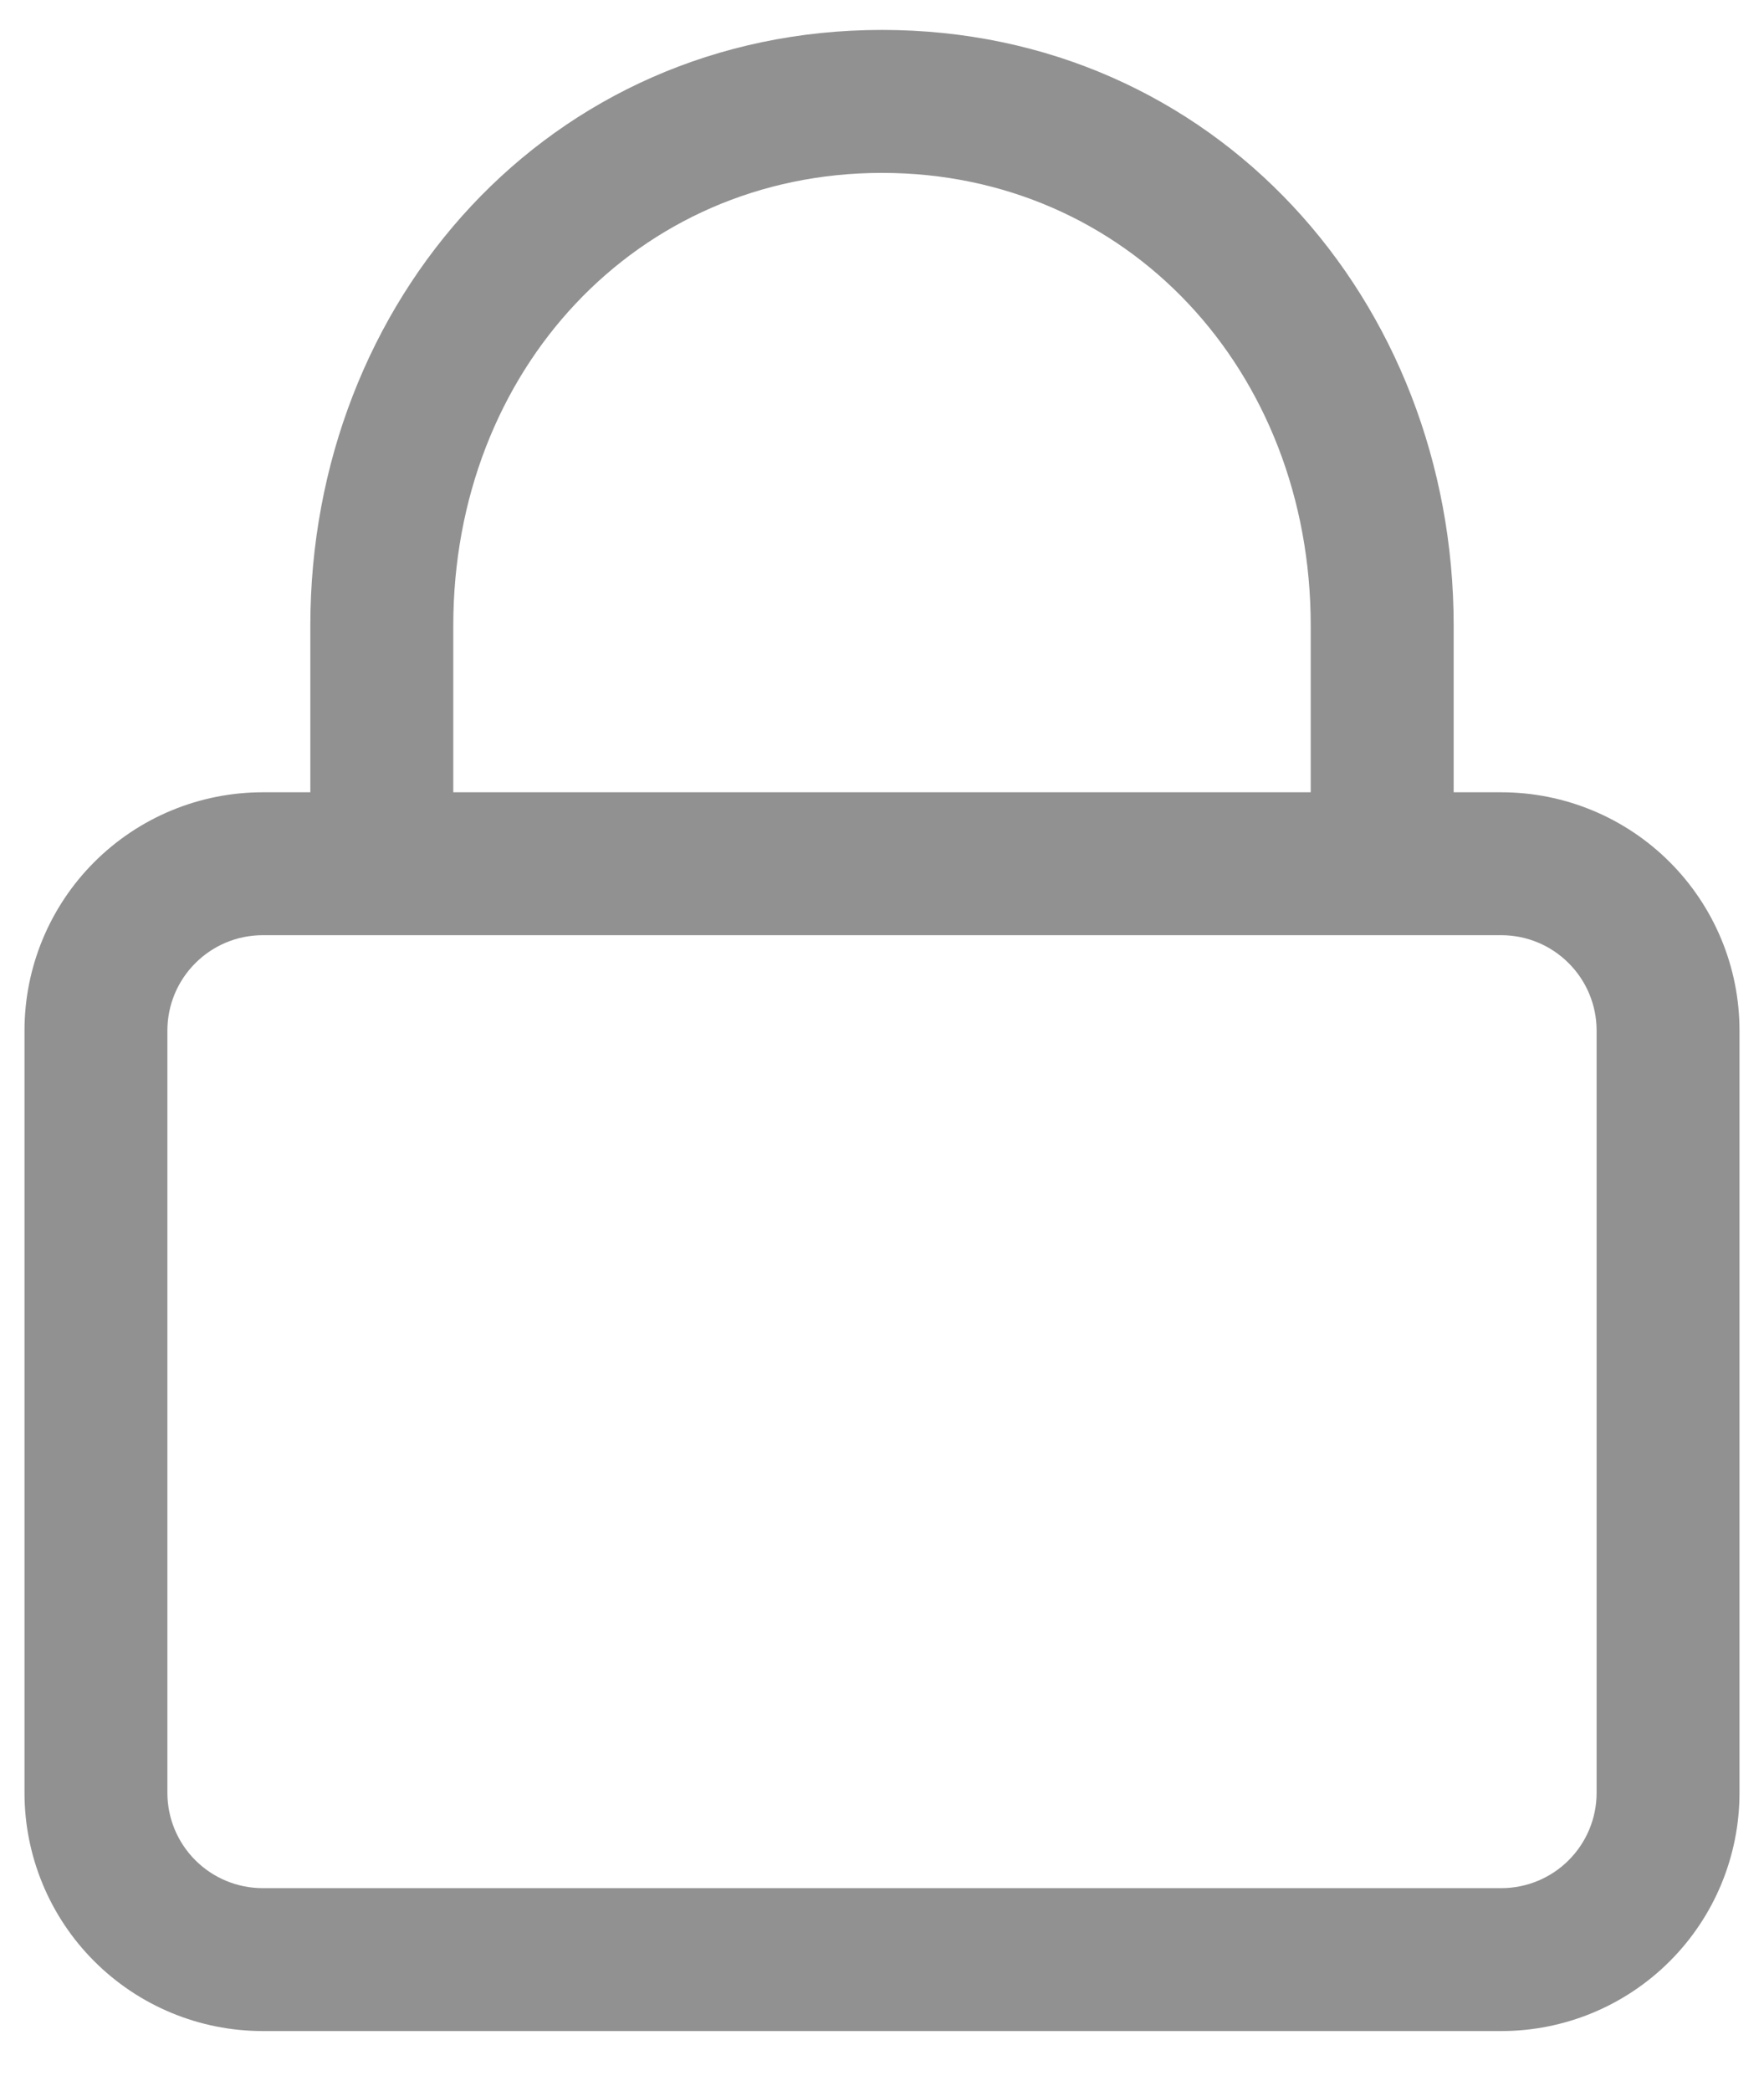 <svg width="27" height="32" viewBox="0 0 27 32" fill="none" xmlns="http://www.w3.org/2000/svg">
<path d="M4.75 12.125V9.573C4.75 4.607 8.4 0.458 13.5 0.458C18.6 0.458 22.25 4.607 22.25 9.573V12.125H22.979C23.946 12.125 24.873 12.509 25.557 13.193C26.241 13.877 26.625 14.804 26.625 15.771V27.438C26.625 28.404 26.241 29.332 25.557 30.015C24.873 30.699 23.946 31.083 22.979 31.083H4.021C3.054 31.083 2.127 30.699 1.443 30.015C0.759 29.332 0.375 28.404 0.375 27.438V15.771C0.375 14.804 0.759 13.877 1.443 13.193C2.127 12.509 3.054 12.125 4.021 12.125H4.75ZM2.562 15.771V27.438C2.562 27.824 2.716 28.195 2.99 28.469C3.263 28.742 3.634 28.896 4.021 28.896H22.979C23.366 28.896 23.737 28.742 24.01 28.469C24.284 28.195 24.438 27.824 24.438 27.438V15.771C24.438 15.384 24.284 15.013 24.01 14.74C23.737 14.466 23.366 14.312 22.979 14.312H4.021C3.634 14.312 3.263 14.466 2.99 14.74C2.716 15.013 2.562 15.384 2.562 15.771ZM6.938 9.573V12.125H20.062V9.573C20.062 5.679 17.26 2.646 13.5 2.646C9.74 2.646 6.938 5.679 6.938 9.573Z" fill="black" fill-opacity="0.43"/>
</svg>
